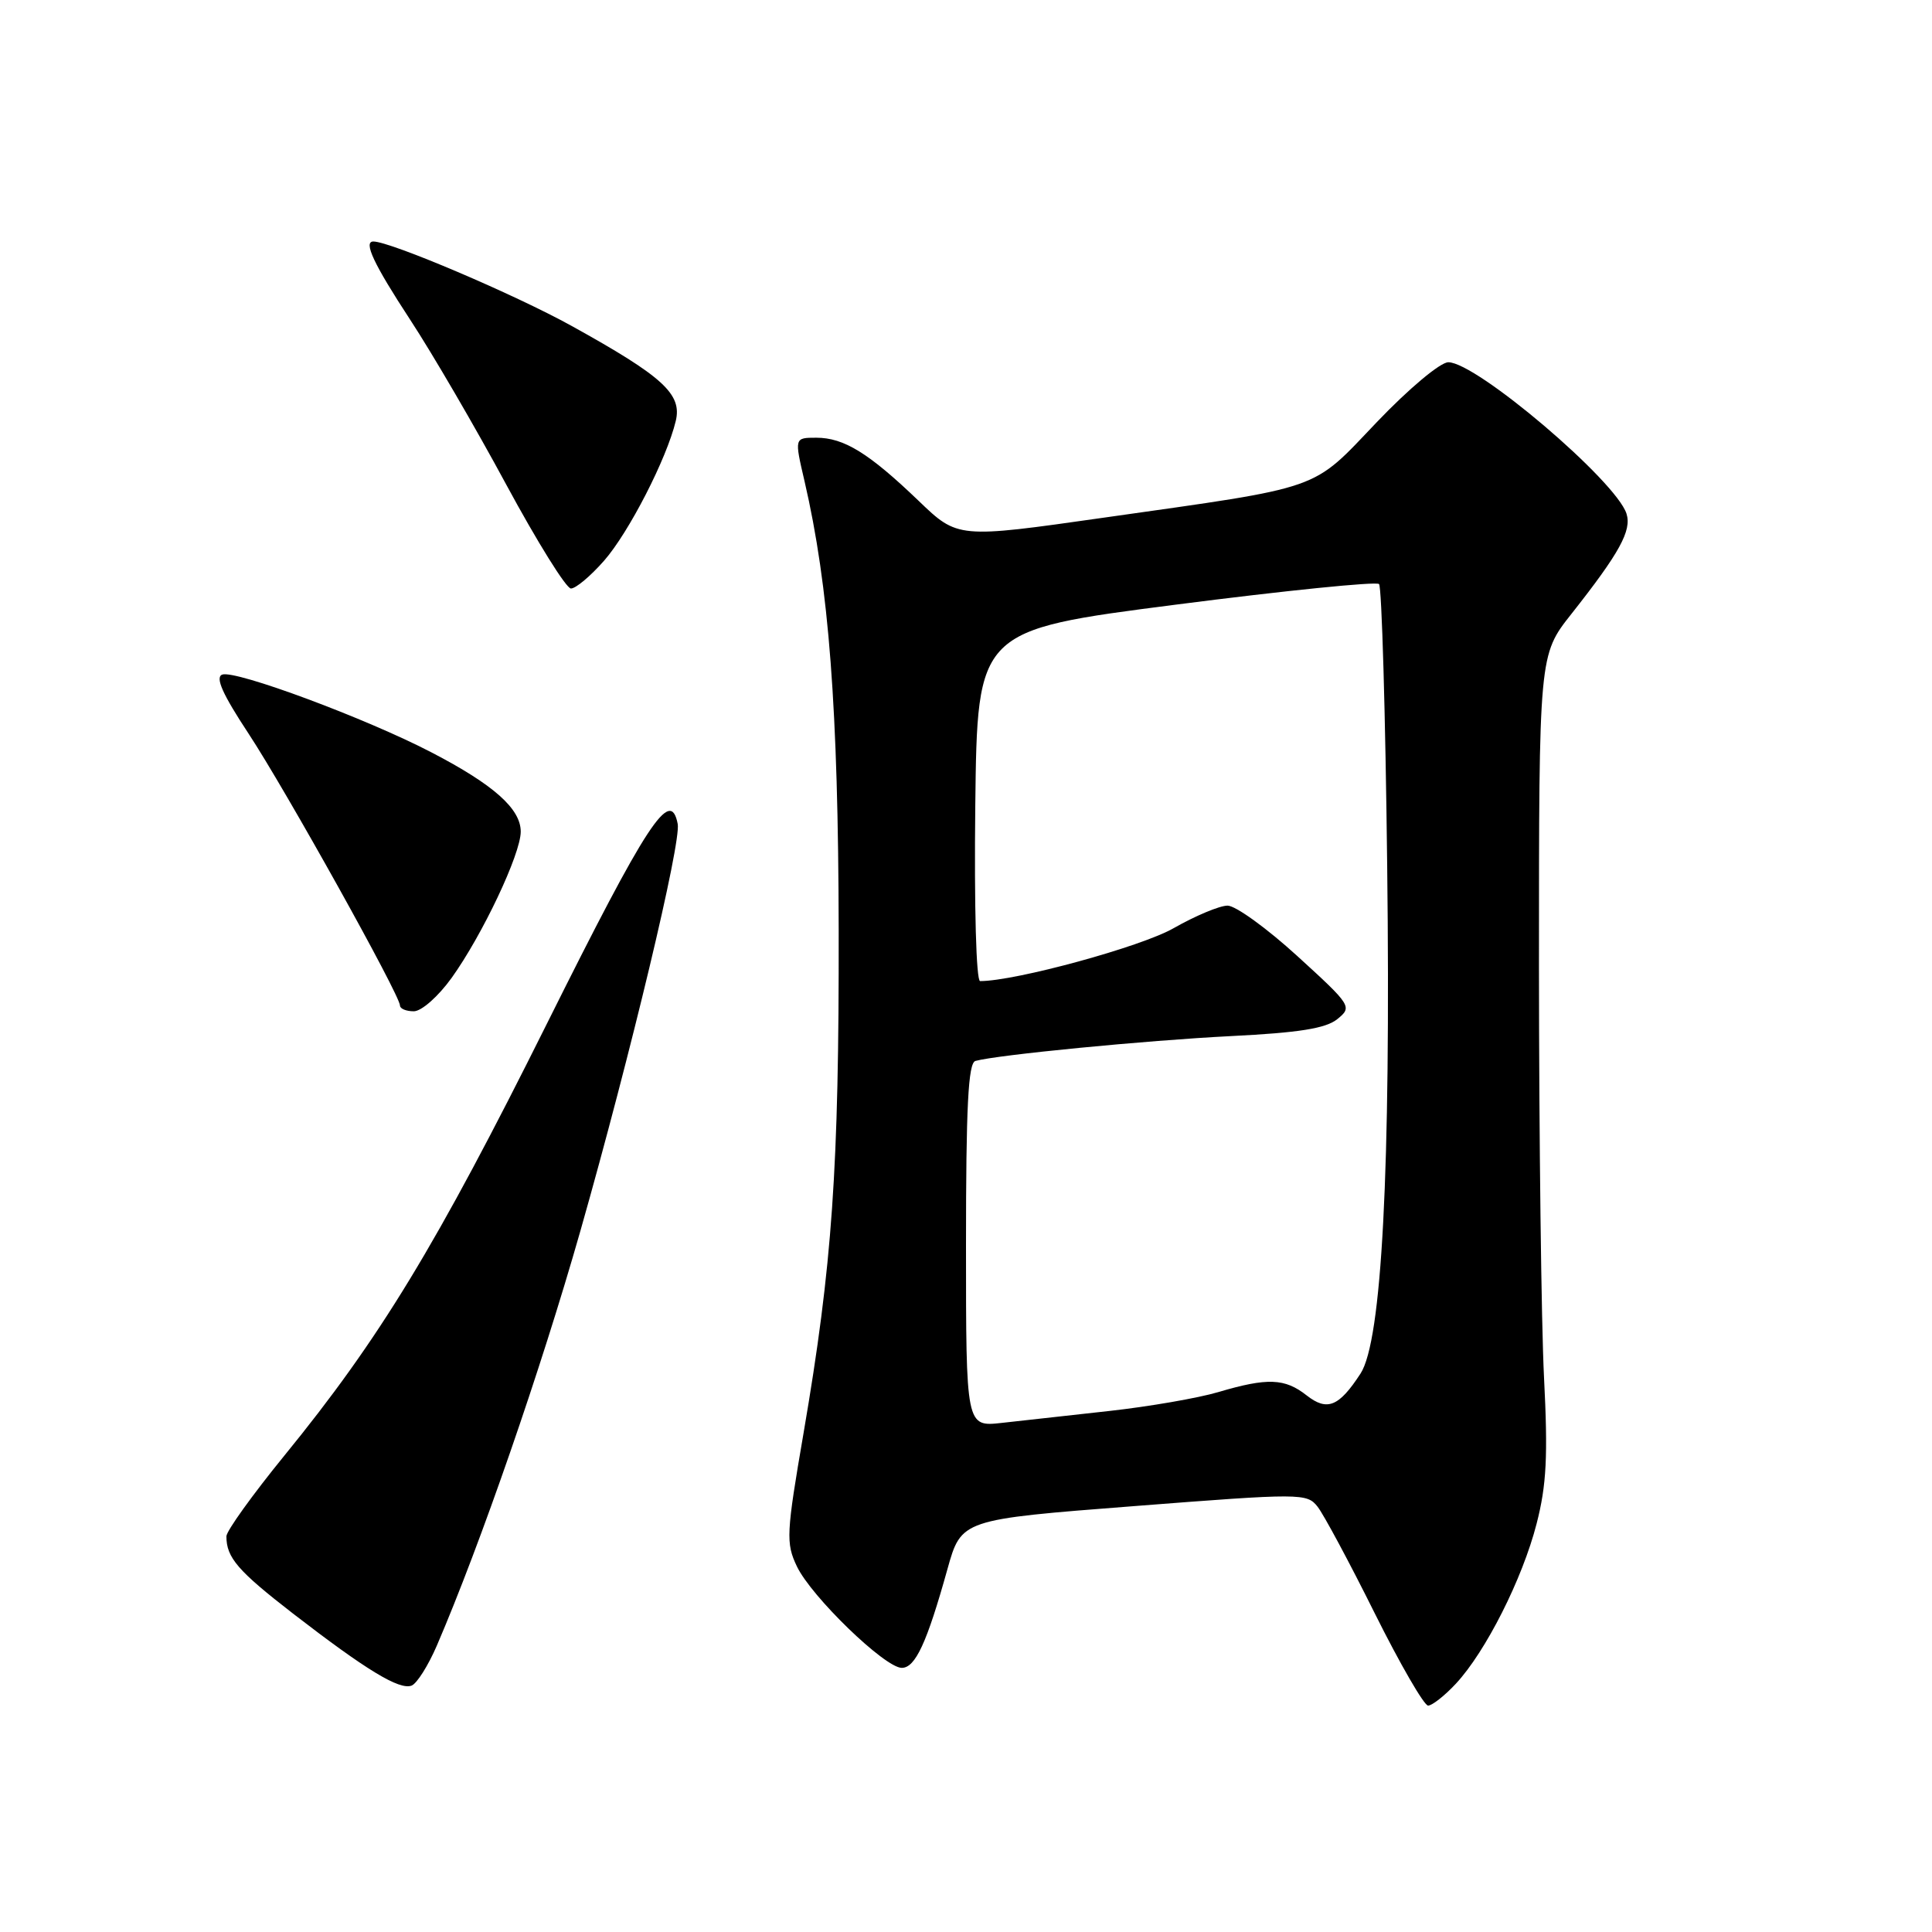 <?xml version="1.0" encoding="UTF-8" standalone="no"?>
<!DOCTYPE svg PUBLIC "-//W3C//DTD SVG 1.1//EN" "http://www.w3.org/Graphics/SVG/1.1/DTD/svg11.dtd" >
<svg xmlns="http://www.w3.org/2000/svg" xmlns:xlink="http://www.w3.org/1999/xlink" version="1.1" viewBox="0 0 256 256">
 <g >
 <path fill="currentColor"
d=" M 192.91 223.10 C 196.85 218.87 201.73 209.22 203.61 201.89 C 204.93 196.76 205.12 192.93 204.59 182.50 C 204.23 175.35 203.93 150.89 203.92 128.15 C 203.92 86.79 203.92 86.79 208.21 81.36 C 214.60 73.27 216.23 70.30 215.52 68.07 C 214.14 63.73 195.64 48.00 191.91 48.00 C 190.85 48.00 186.68 51.49 182.44 55.93 C 173.67 65.12 175.67 64.42 146.21 68.60 C 126.91 71.35 126.91 71.35 121.71 66.35 C 115.13 60.04 111.83 58.00 108.17 58.00 C 105.26 58.00 105.26 58.00 106.60 63.74 C 109.84 77.70 111.08 93.96 111.13 123.21 C 111.18 154.86 110.29 167.59 106.48 189.86 C 104.18 203.24 104.12 204.46 105.59 207.55 C 107.50 211.56 117.25 221.00 119.49 221.00 C 121.29 221.00 122.82 217.68 125.54 207.92 C 127.38 201.34 127.38 201.34 150.25 199.57 C 172.47 197.84 173.17 197.85 174.59 199.65 C 175.39 200.67 178.80 207.01 182.15 213.75 C 185.51 220.49 188.70 226.00 189.23 226.00 C 189.76 226.00 191.42 224.70 192.91 223.10 Z  M 57.88 218.06 C 63.67 204.60 71.66 181.51 76.91 163.08 C 83.60 139.55 90.27 111.66 89.80 109.18 C 88.85 104.25 85.80 108.90 72.50 135.58 C 57.81 165.06 50.34 177.35 37.66 192.90 C 33.45 198.07 30.00 202.87 30.00 203.57 C 30.00 206.40 31.51 208.14 38.83 213.81 C 48.53 221.30 52.92 223.97 54.54 223.35 C 55.24 223.08 56.74 220.70 57.88 218.06 Z  M 59.84 129.58 C 63.92 123.89 69.00 113.16 69.00 110.20 C 69.00 107.17 65.43 103.99 57.22 99.72 C 48.55 95.20 31.15 88.73 29.44 89.39 C 28.49 89.75 29.50 92.00 32.93 97.20 C 37.86 104.69 53.00 131.87 53.00 133.24 C 53.00 133.66 53.82 134.00 54.83 134.00 C 55.85 134.00 58.07 132.04 59.84 129.58 Z  M 80.04 74.30 C 83.32 70.56 88.34 60.79 89.54 55.79 C 90.40 52.22 87.87 49.90 75.75 43.19 C 68.24 39.03 51.73 32.00 49.47 32.00 C 48.12 32.00 49.52 34.99 54.34 42.35 C 57.28 46.83 63.02 56.68 67.09 64.23 C 71.17 71.78 75.02 77.97 75.65 77.98 C 76.28 77.99 78.26 76.33 80.04 74.30 Z  M 128.00 165.00 C 128.00 146.61 128.29 140.85 129.25 140.58 C 132.11 139.78 151.81 137.86 163.07 137.29 C 172.14 136.84 175.68 136.27 177.20 135.04 C 179.20 133.42 179.10 133.25 171.91 126.69 C 167.88 123.01 163.72 120.00 162.66 120.00 C 161.61 120.00 158.39 121.35 155.51 122.99 C 151.22 125.45 134.57 130.00 129.87 130.00 C 129.35 130.00 129.08 120.22 129.23 106.75 C 129.50 83.50 129.50 83.50 155.79 80.12 C 170.24 78.26 182.37 77.03 182.73 77.39 C 183.09 77.75 183.58 94.58 183.81 114.77 C 184.29 155.12 183.10 177.66 180.28 182.00 C 177.42 186.40 175.86 187.03 173.14 184.90 C 170.25 182.62 167.95 182.53 161.43 184.46 C 158.72 185.26 152.22 186.38 147.00 186.96 C 141.78 187.54 135.36 188.25 132.75 188.54 C 128.00 189.07 128.00 189.07 128.00 165.00 Z "/>
</g>
</svg>